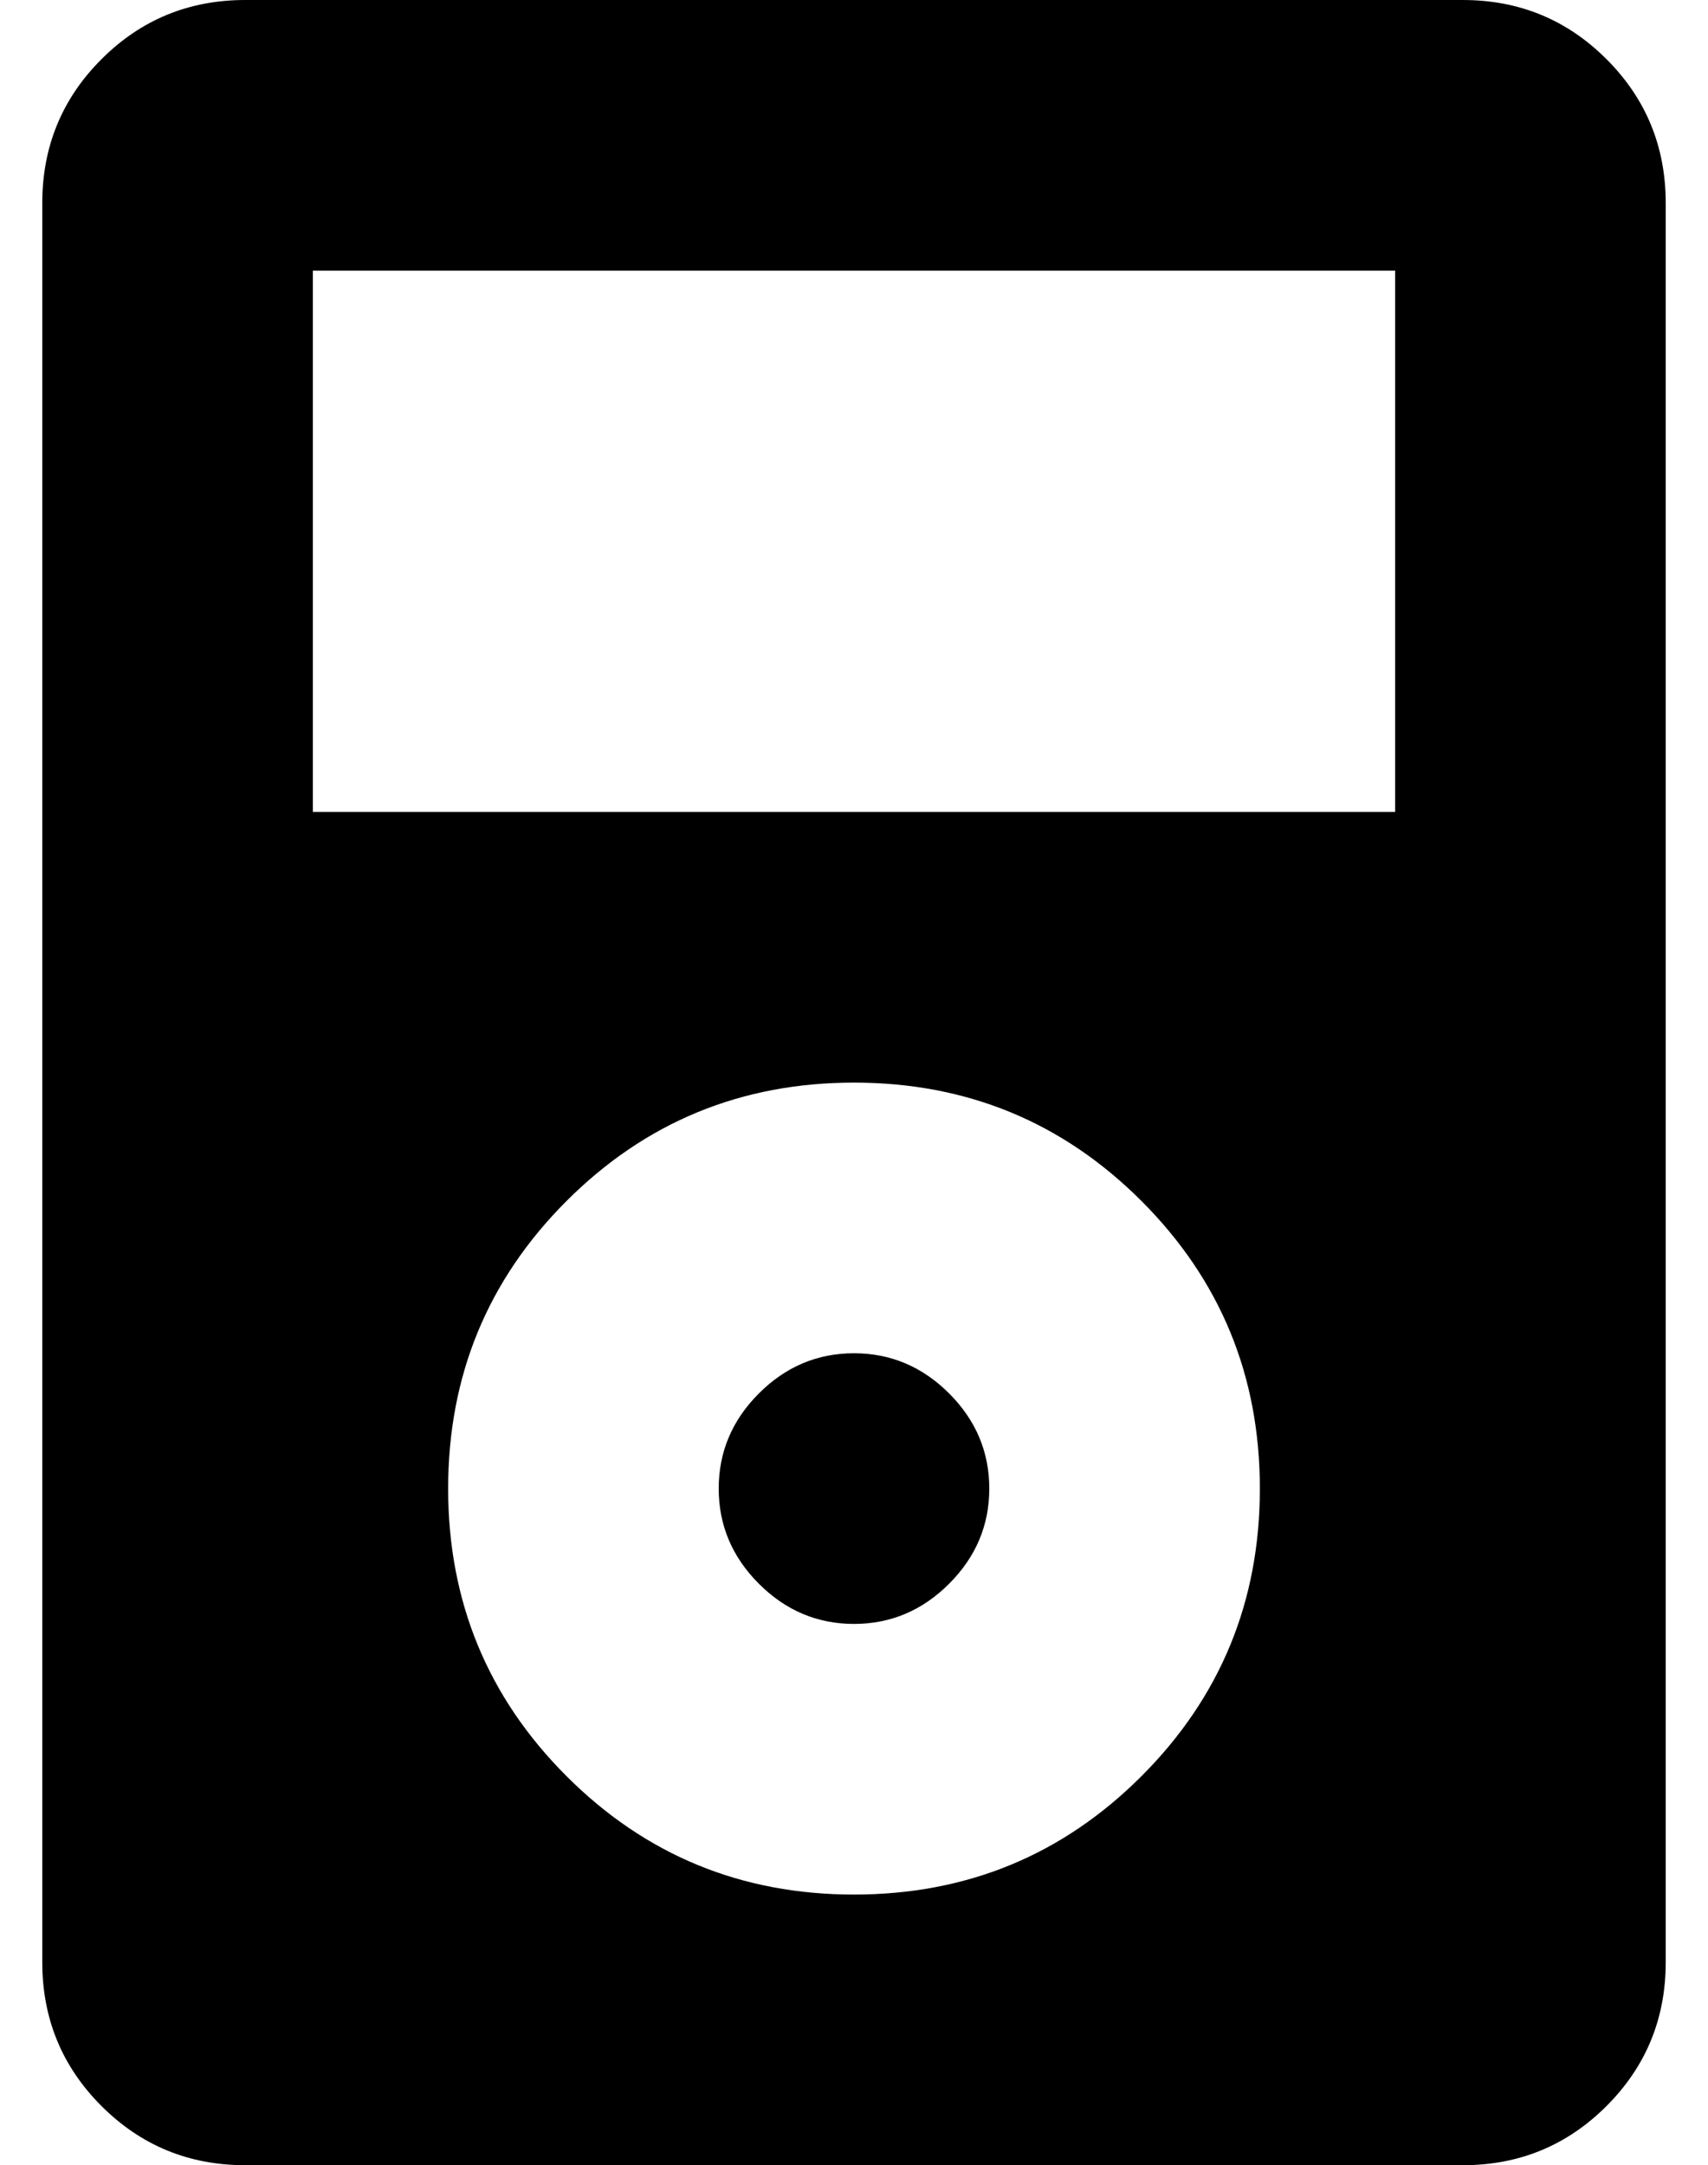 <?xml version="1.0" standalone="no"?>
<!DOCTYPE svg PUBLIC "-//W3C//DTD SVG 1.1//EN" "http://www.w3.org/Graphics/SVG/1.1/DTD/svg11.dtd" >
<svg xmlns="http://www.w3.org/2000/svg" xmlns:xlink="http://www.w3.org/1999/xlink" version="1.1" viewBox="-10 0 404 512">
   <path fill="currentColor"
d="M336 0q20 0 34 14t14 34v416q0 20 -14 34t-34 14h-288q-20 0 -34 -14t-14 -34v-416q0 -20 14 -34t34 -14h288zM192 448q40 0 68 -28t28 -68t-28 -68t-68 -28t-68 28t-28 68t28 68t68 28zM320 192v-128h-256v128h256zM192 320q13 0 22.5 9.5t9.5 22.5t-9.5 22.5t-22.5 9.5
t-22.5 -9.5t-9.5 -22.5t9.5 -22.5t22.5 -9.5z" />
</svg>
